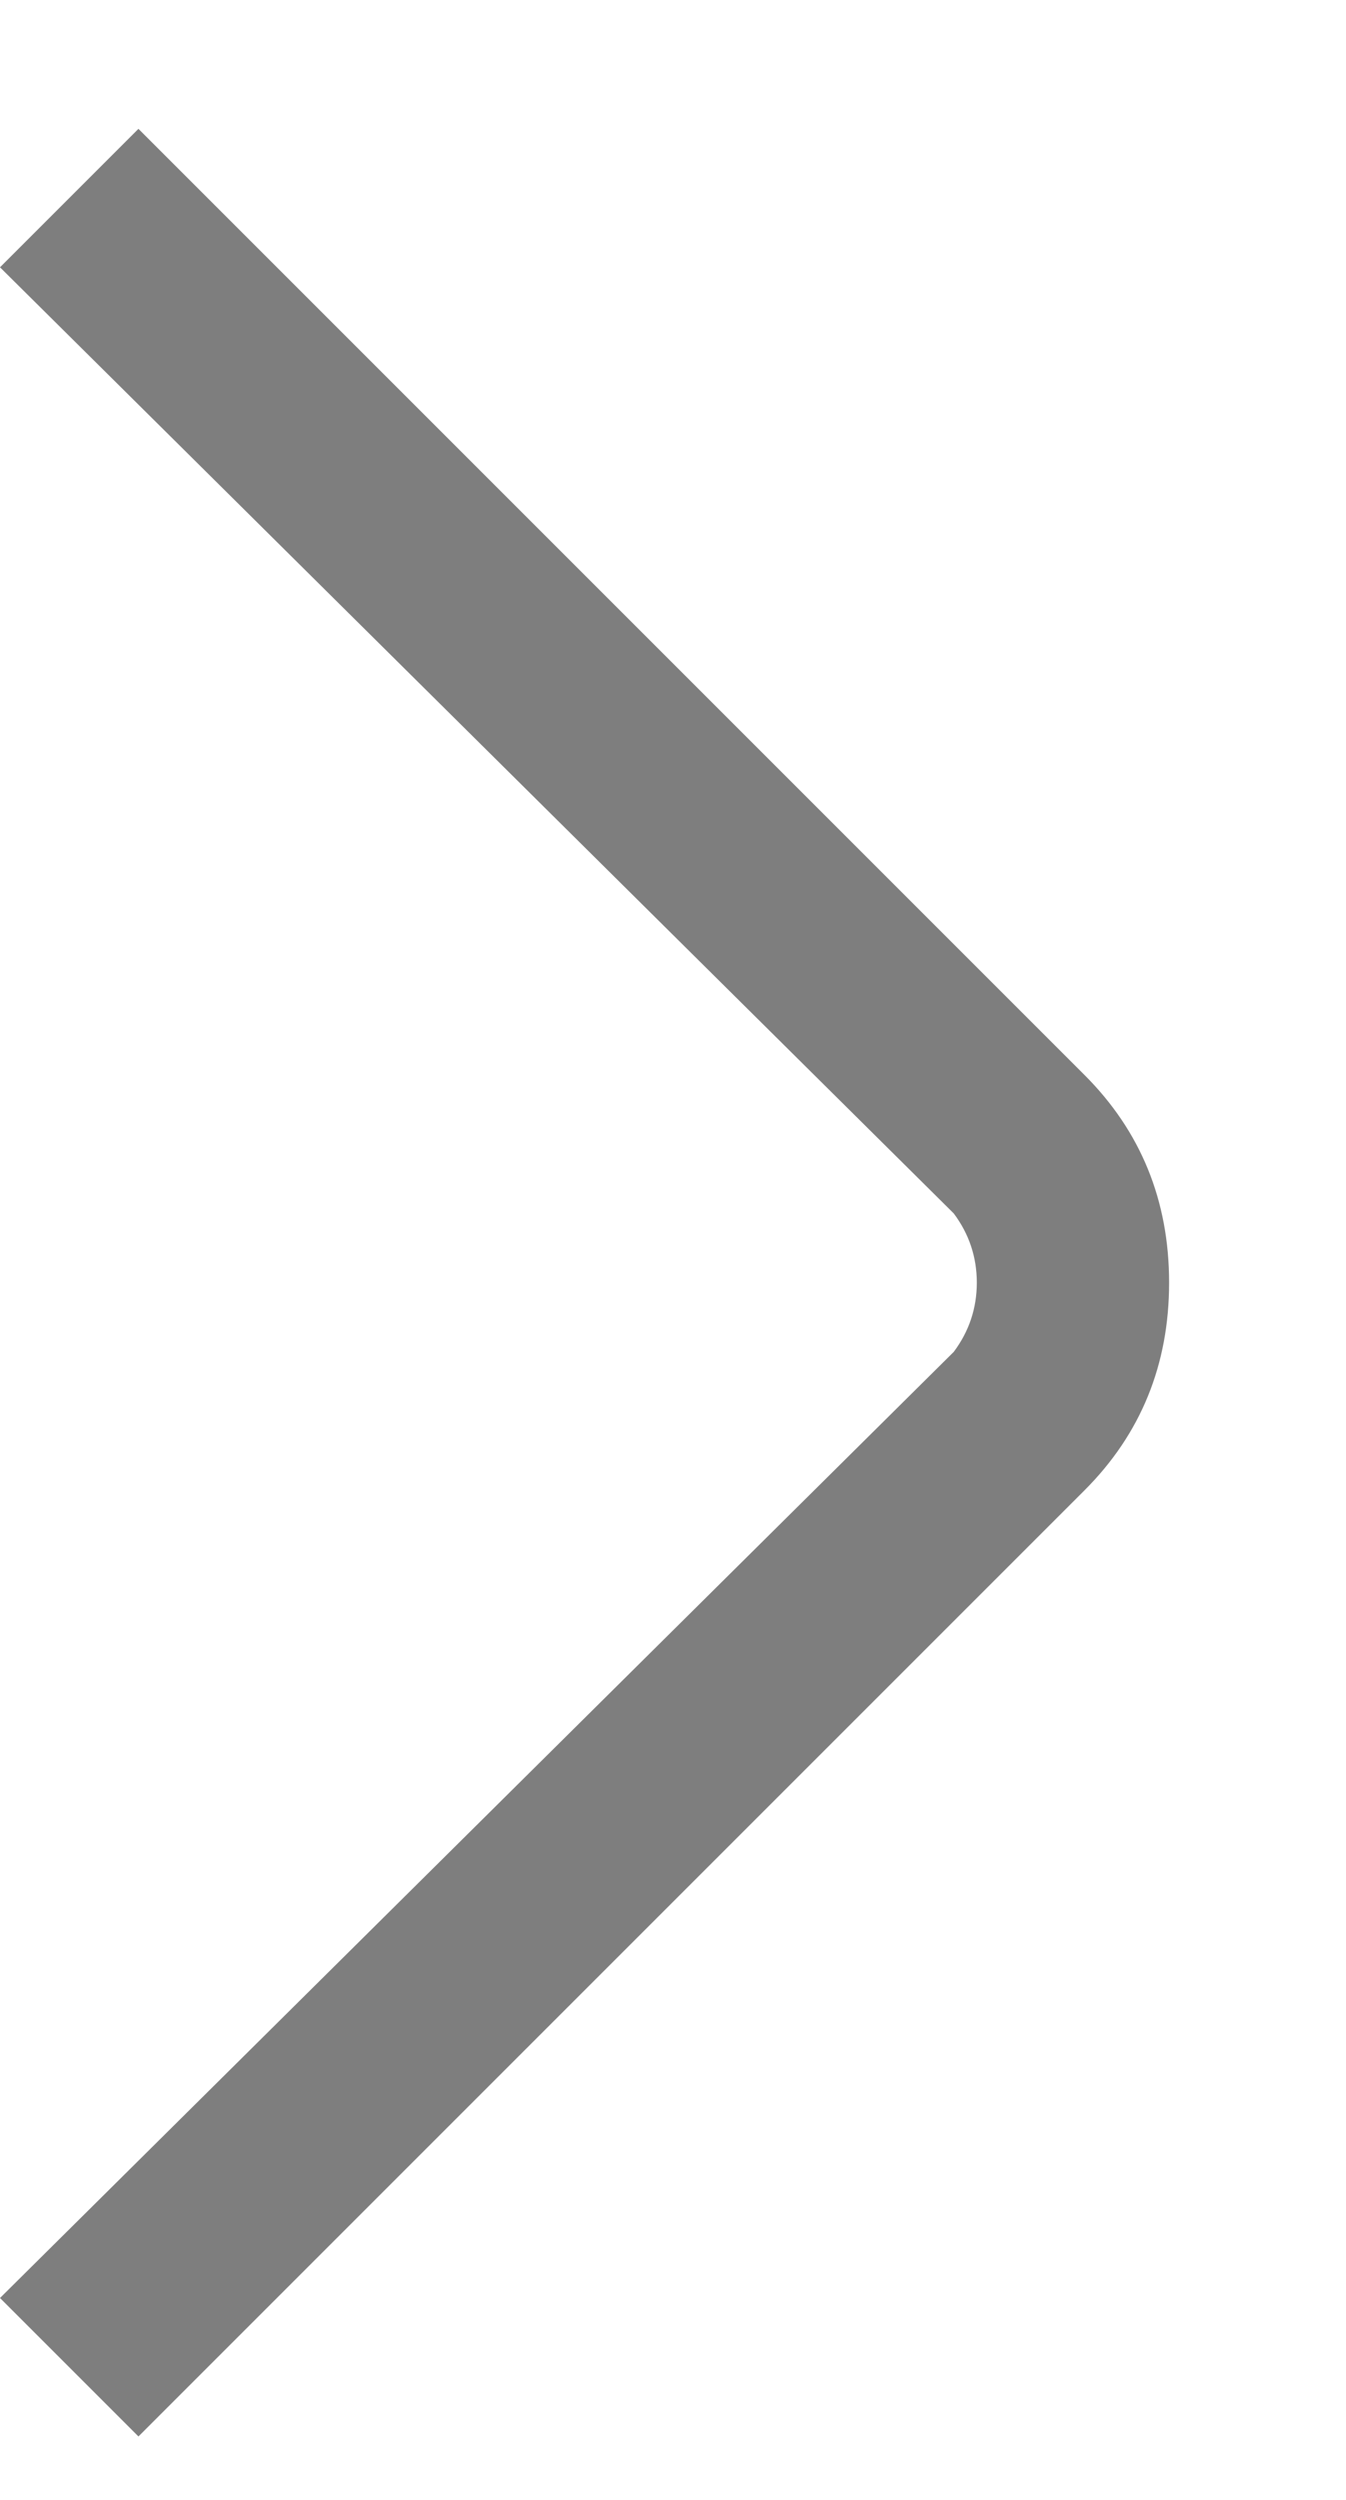 <svg width="7" height="13" viewBox="0 0 7 13" fill="none" xmlns="http://www.w3.org/2000/svg">
<path d="M0.72 12.67L0 11.95L4.96 7.03C5.04 6.923 5.08 6.803 5.08 6.67C5.08 6.537 5.04 6.417 4.96 6.31L0 1.39L0.72 0.67L5.64 5.59C5.933 5.883 6.08 6.243 6.08 6.67C6.08 7.097 5.933 7.457 5.64 7.75L0.72 12.67Z" fill="#7E7E7E"/>
</svg>
